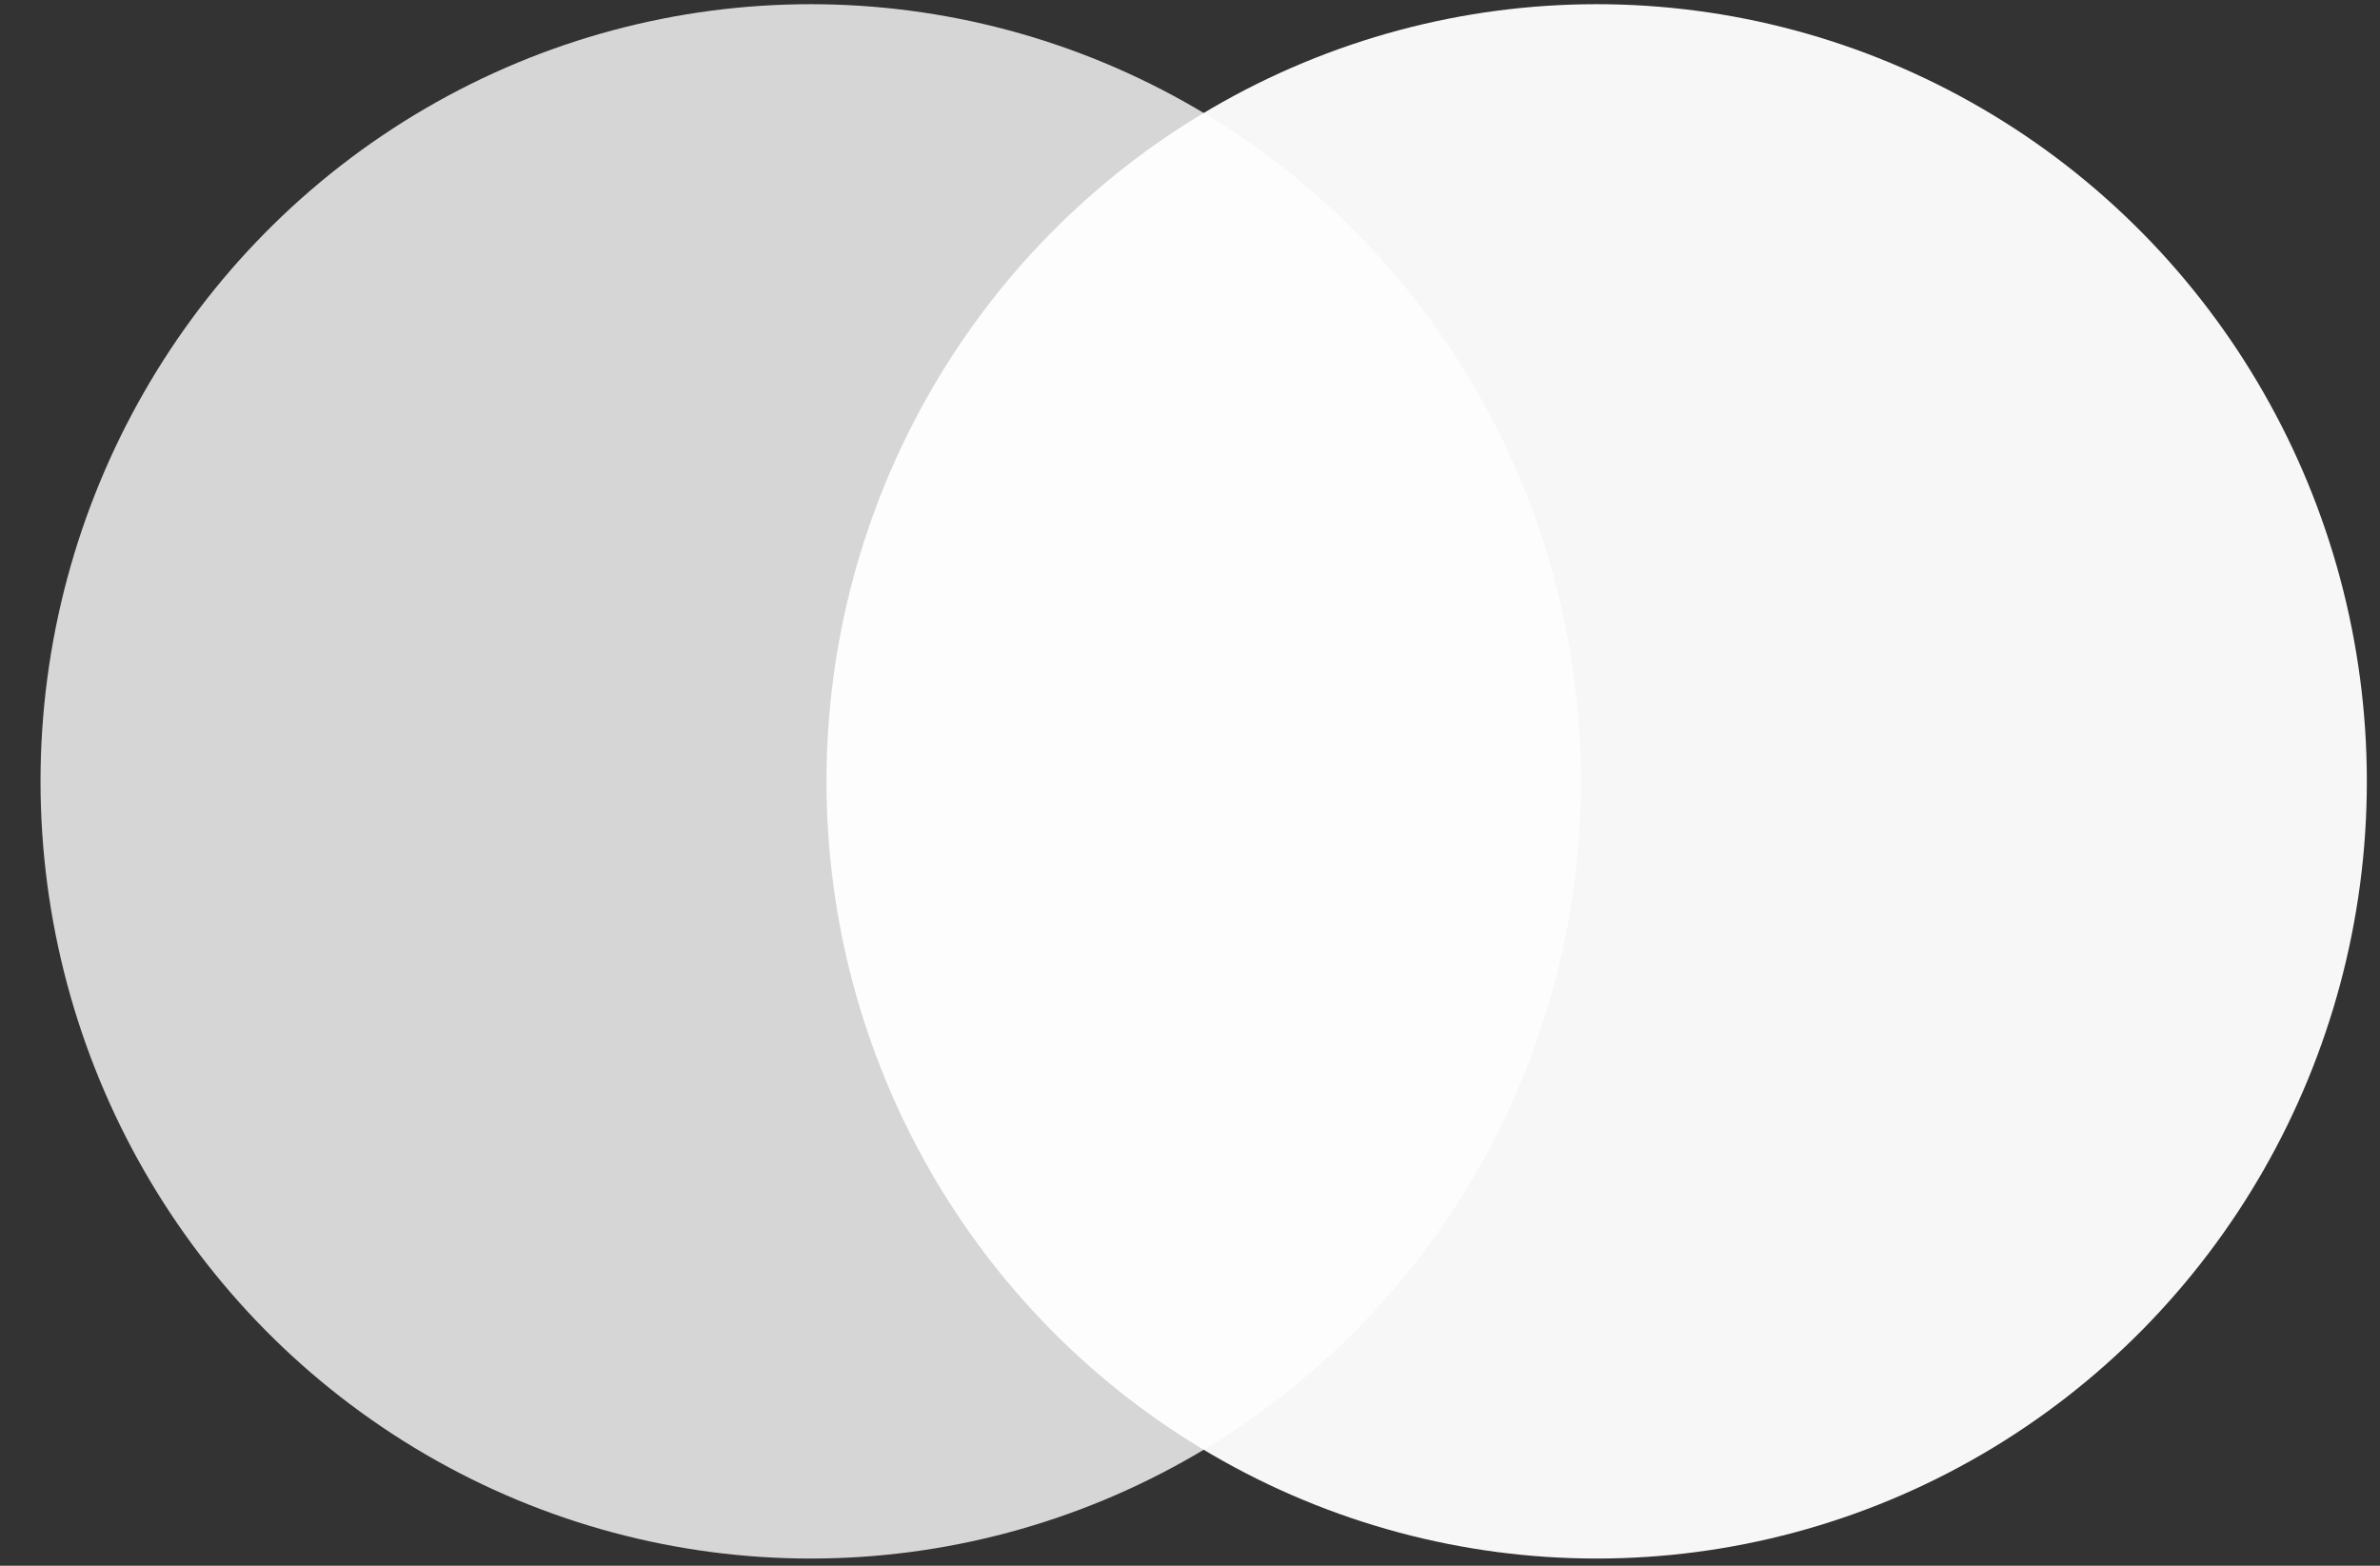 <?xml version="1.0" encoding="UTF-8"?>
<svg width="38px" height="25px" viewBox="0 0 38 25" version="1.1" xmlns="http://www.w3.org/2000/svg" xmlns:xlink="http://www.w3.org/1999/xlink">
    <rect x="0" y="0" width="38" height="25" fill="#333333" stroke="none"/>
    <title>credit card/MASTERCARD</title>
    <g id="Page-1" stroke="none" stroke-width="1" fill="none" fill-rule="evenodd">
        <g id="ui-style-guide_1-of2" transform="translate(-272, -7535)" fill="#FFFFFF">
            <g id="credit-card" transform="translate(74.25, 7412.75)">
                <g id="credit-card/MASTERCARD" transform="translate(198.397, 122.317)">
                    <ellipse id="Oval-Copy" opacity="0.959" cx="24.846" cy="12.409" rx="12.297" ry="12.409"></ellipse>
                    <ellipse id="Oval" opacity="0.8" cx="12.297" cy="12.409" rx="12.297" ry="12.409"></ellipse>
                </g>
            </g>
        </g>
    </g>
</svg>
